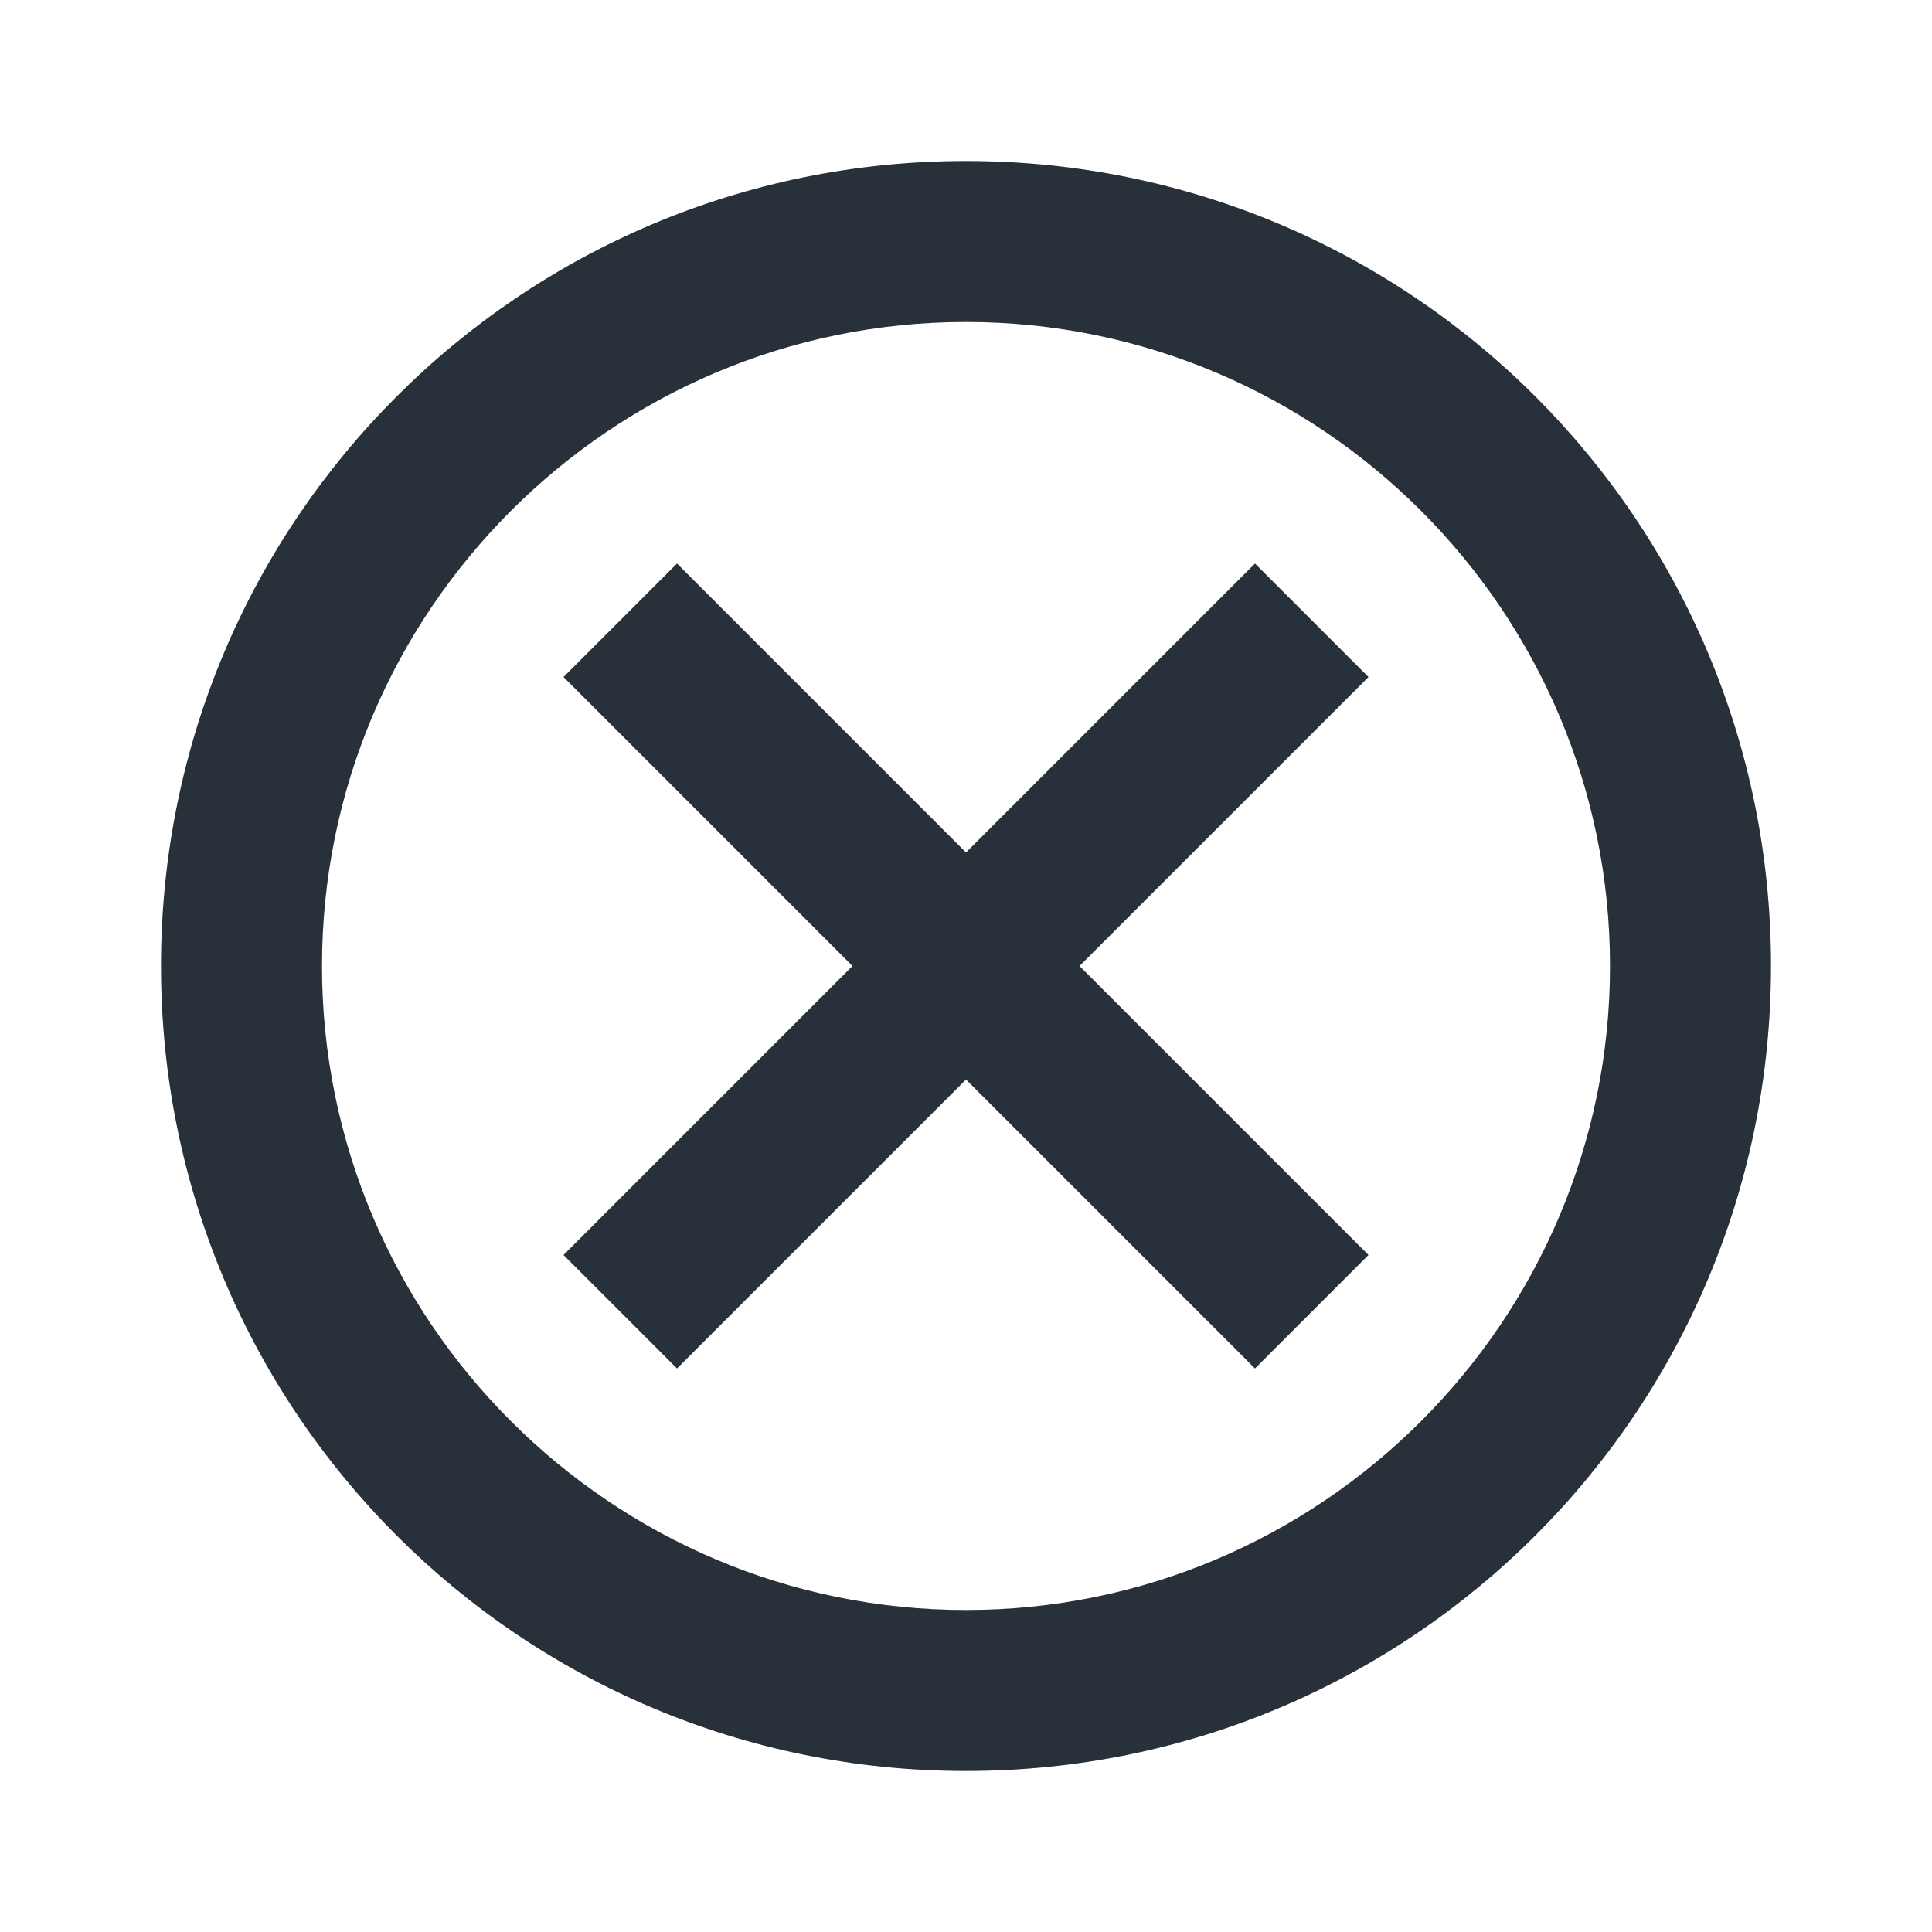 <?xml version="1.0" encoding="UTF-8"?>
<svg width="24px" height="24px" viewBox="0 0 24 24" version="1.1" xmlns="http://www.w3.org/2000/svg" xmlns:xlink="http://www.w3.org/1999/xlink">
    <title>BDE1DB36-F33B-49B2-97D4-45042D13AEB5@1x</title>
    <g id="↪️-Onboarding" stroke="none" stroke-width="1" fill="none" fill-rule="evenodd">
        <g id="Register-company" transform="translate(-924, -440)">
            <g id="Group-4" transform="translate(477, 427)">
                <g id="cancel-24px-2" transform="translate(447, 13)">
                    <polygon id="Path" opacity="0.87" points="0 0 24 0 24 24 0 24"></polygon>
                    <path d="M12,2 C6.47,2 2,6.47 2,12 C2,17.53 6.47,22 12,22 C17.53,22 22,17.53 22,12 C22,6.47 17.53,2 12,2 Z M12,20 C7.59,20 4,16.41 4,12 C4,7.59 7.59,4 12,4 C16.41,4 20,7.59 20,12 C20,16.41 16.41,20 12,20 Z M15.59,7 L12,10.59 L8.41,7 L7,8.41 L10.59,12 L7,15.59 L8.41,17 L12,13.41 L15.59,17 L17,15.59 L13.41,12 L17,8.41 L15.59,7 Z" id="Shape" fill="#283039" fill-rule="nonzero"></path>
                </g>
            </g>
        </g>
    </g>
</svg>